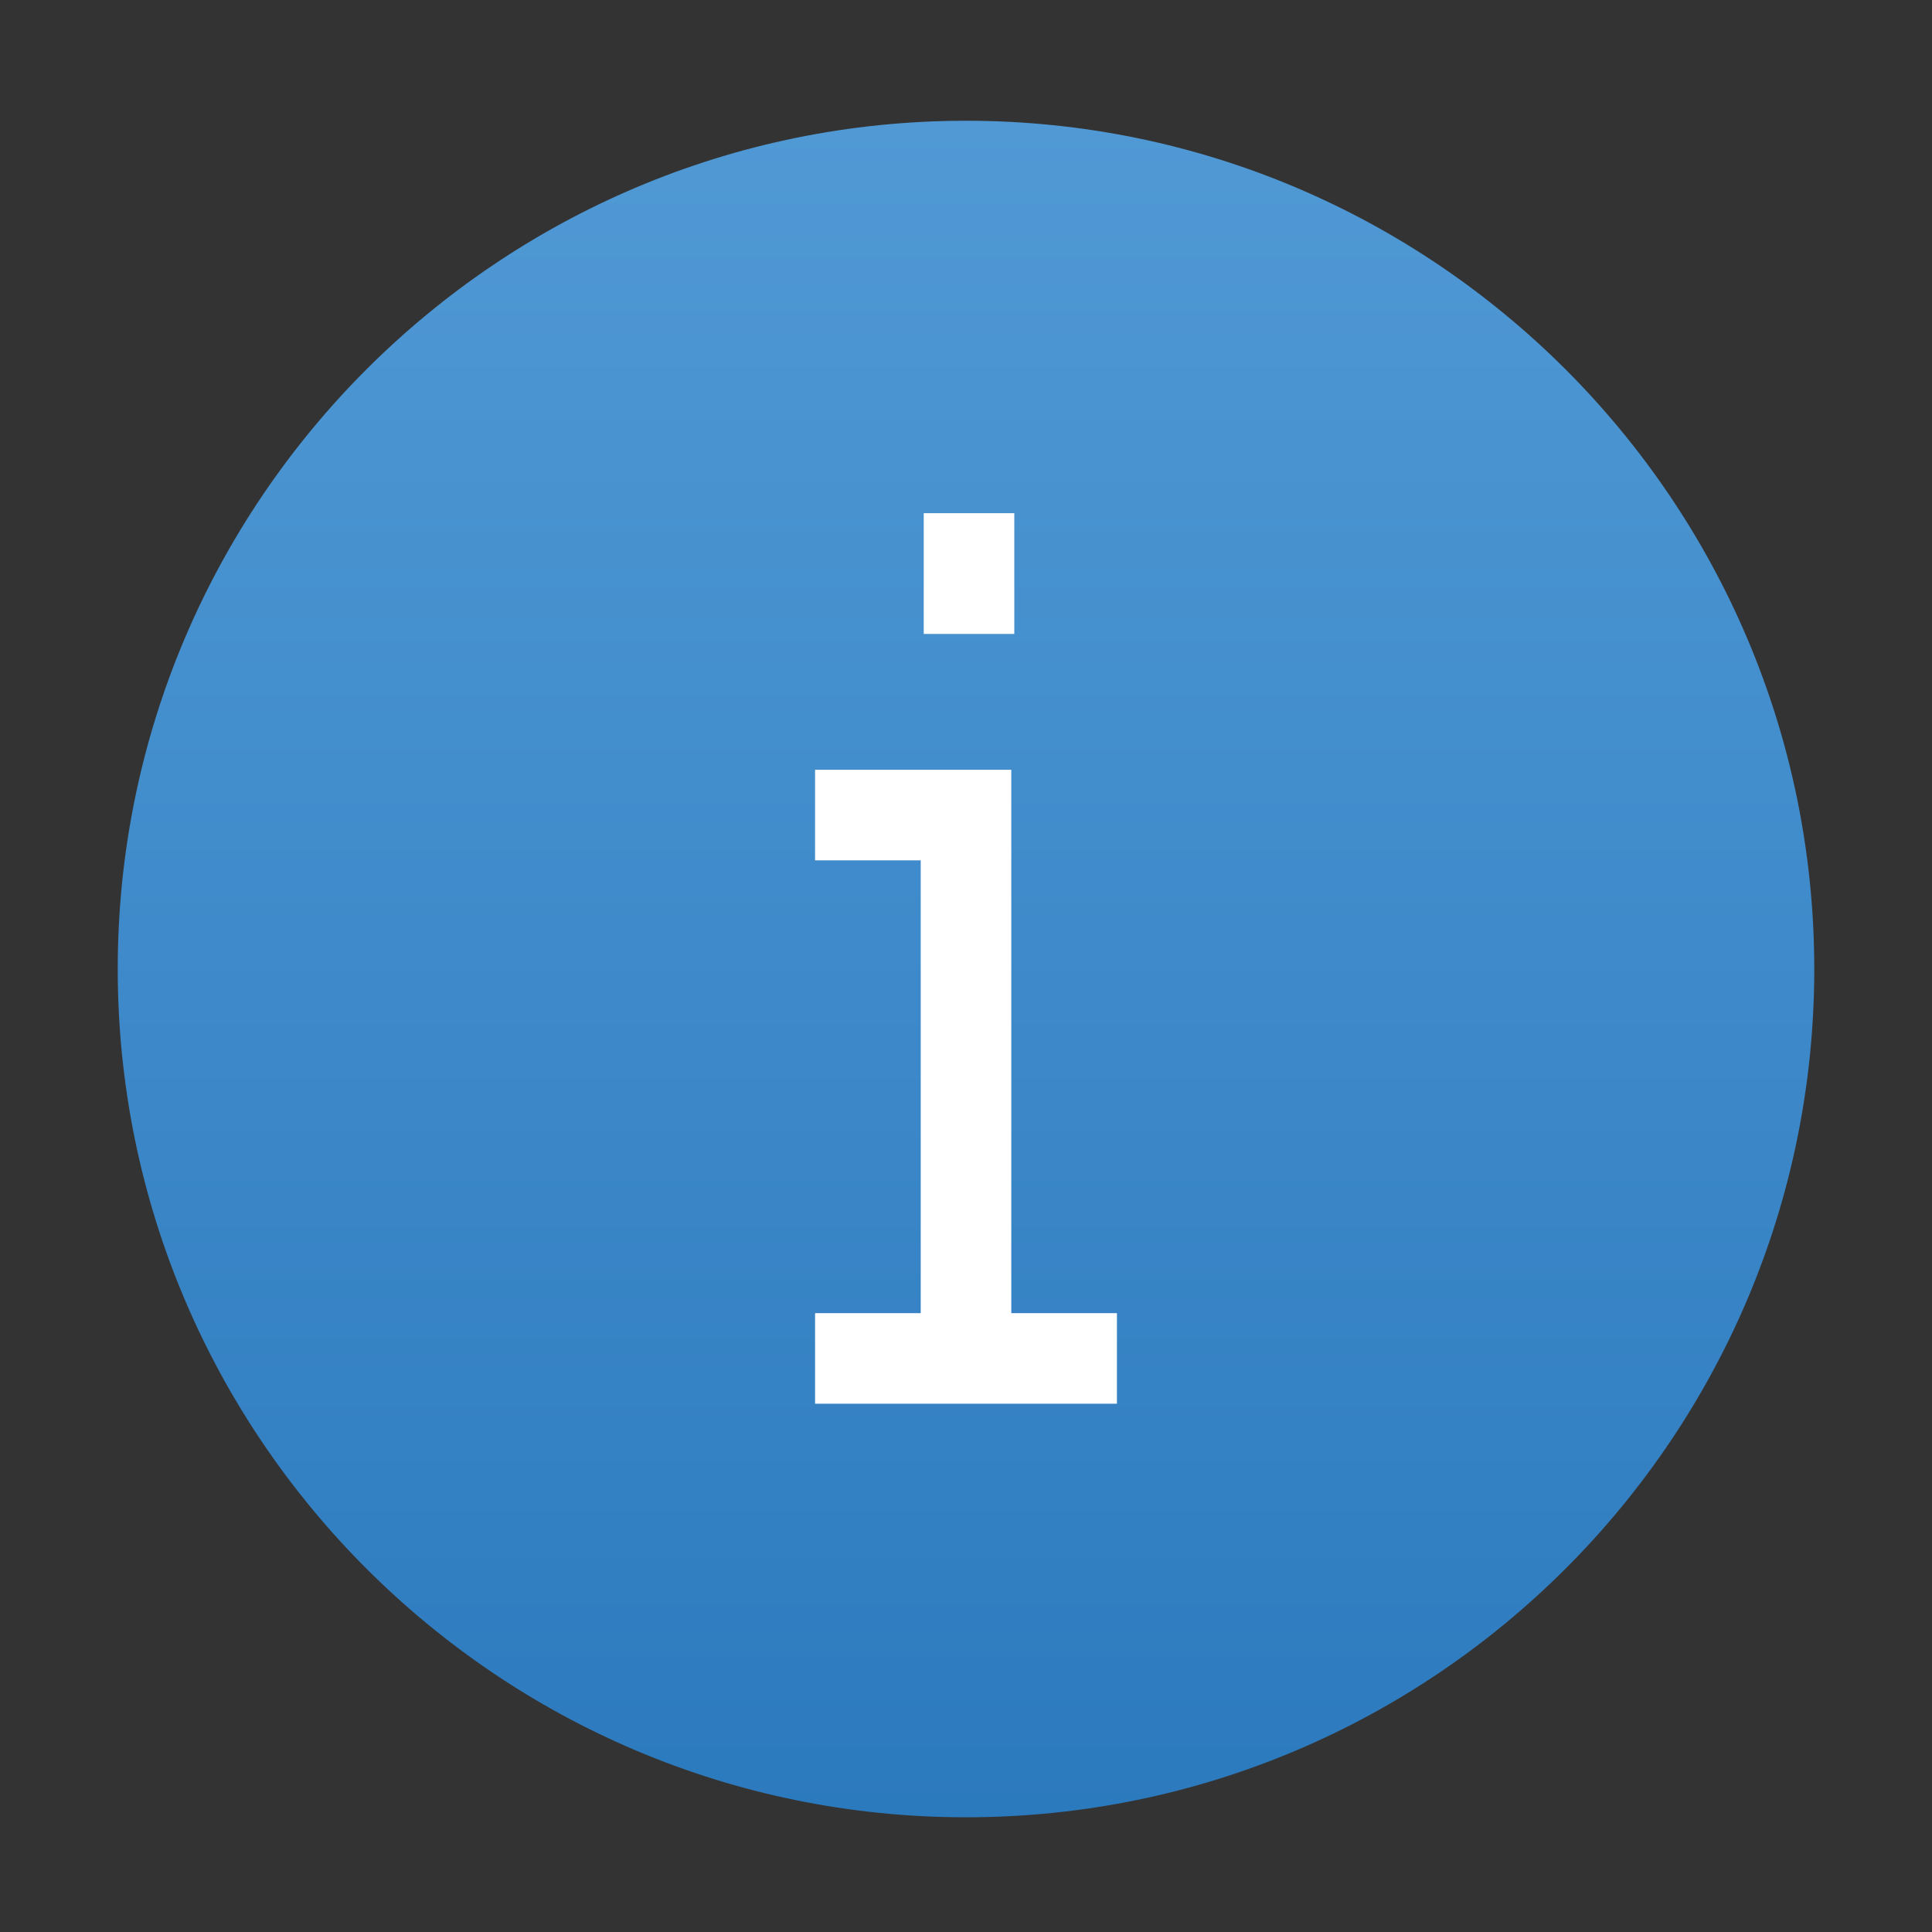<svg xmlns="http://www.w3.org/2000/svg" width="64" height="64"><rect width="100%" height="100%" fill="#333333" stroke="none"/><linearGradient id="a" gradientUnits="userSpaceOnUse" x1="32" y1="5.8" x2="32" y2="62" gradientTransform="matrix(1 0 0 -1 0 66)"><stop offset="0" stop-color="#2c7abe"/><stop offset="1" stop-color="#5099d5"/></linearGradient><path d="M32 4C16.5 4 3.9 16.6 3.9 32.1S16.5 60.2 32 60.2s28.1-12.6 28.1-28.1S47.5 4 32 4z" fill="url(#a)"/><path d="M30.6 17h3v4h-3v-4zm2.9 26.5v-18H27v3h3.5v15H27v3h10v-3h-3.5z" fill="#fff"/></svg>